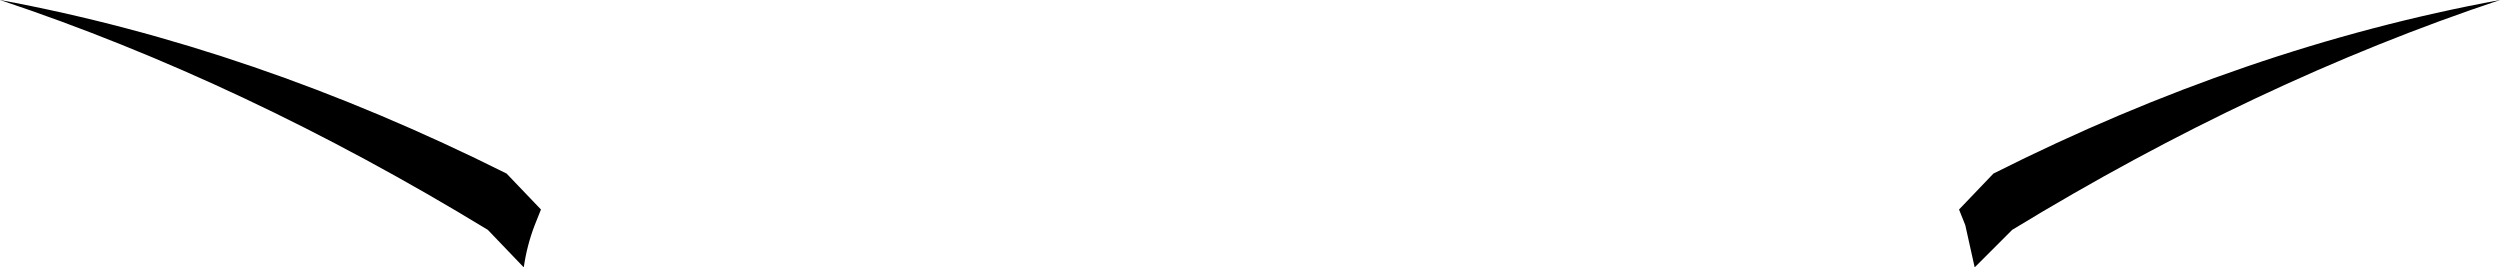 <?xml version="1.0" encoding="UTF-8" standalone="no"?>
<svg xmlns:xlink="http://www.w3.org/1999/xlink" height="8.55px" width="79.95px" xmlns="http://www.w3.org/2000/svg">
  <g transform="matrix(1.0, 0.0, 0.0, 1.0, -359.9, -123.1)">
    <path d="M423.65 128.65 Q431.7 124.6 439.85 123.1 432.05 125.7 424.25 130.45 L423.05 131.65 422.75 130.3 422.55 129.8 423.65 128.65 M376.65 131.65 L375.5 130.45 Q367.7 125.7 359.9 123.1 368.0 124.6 376.1 128.65 L377.2 129.8 377.0 130.3 Q376.75 130.95 376.65 131.65" fill="#000000" fill-rule="evenodd" stroke="none"/>
  </g>
</svg>
